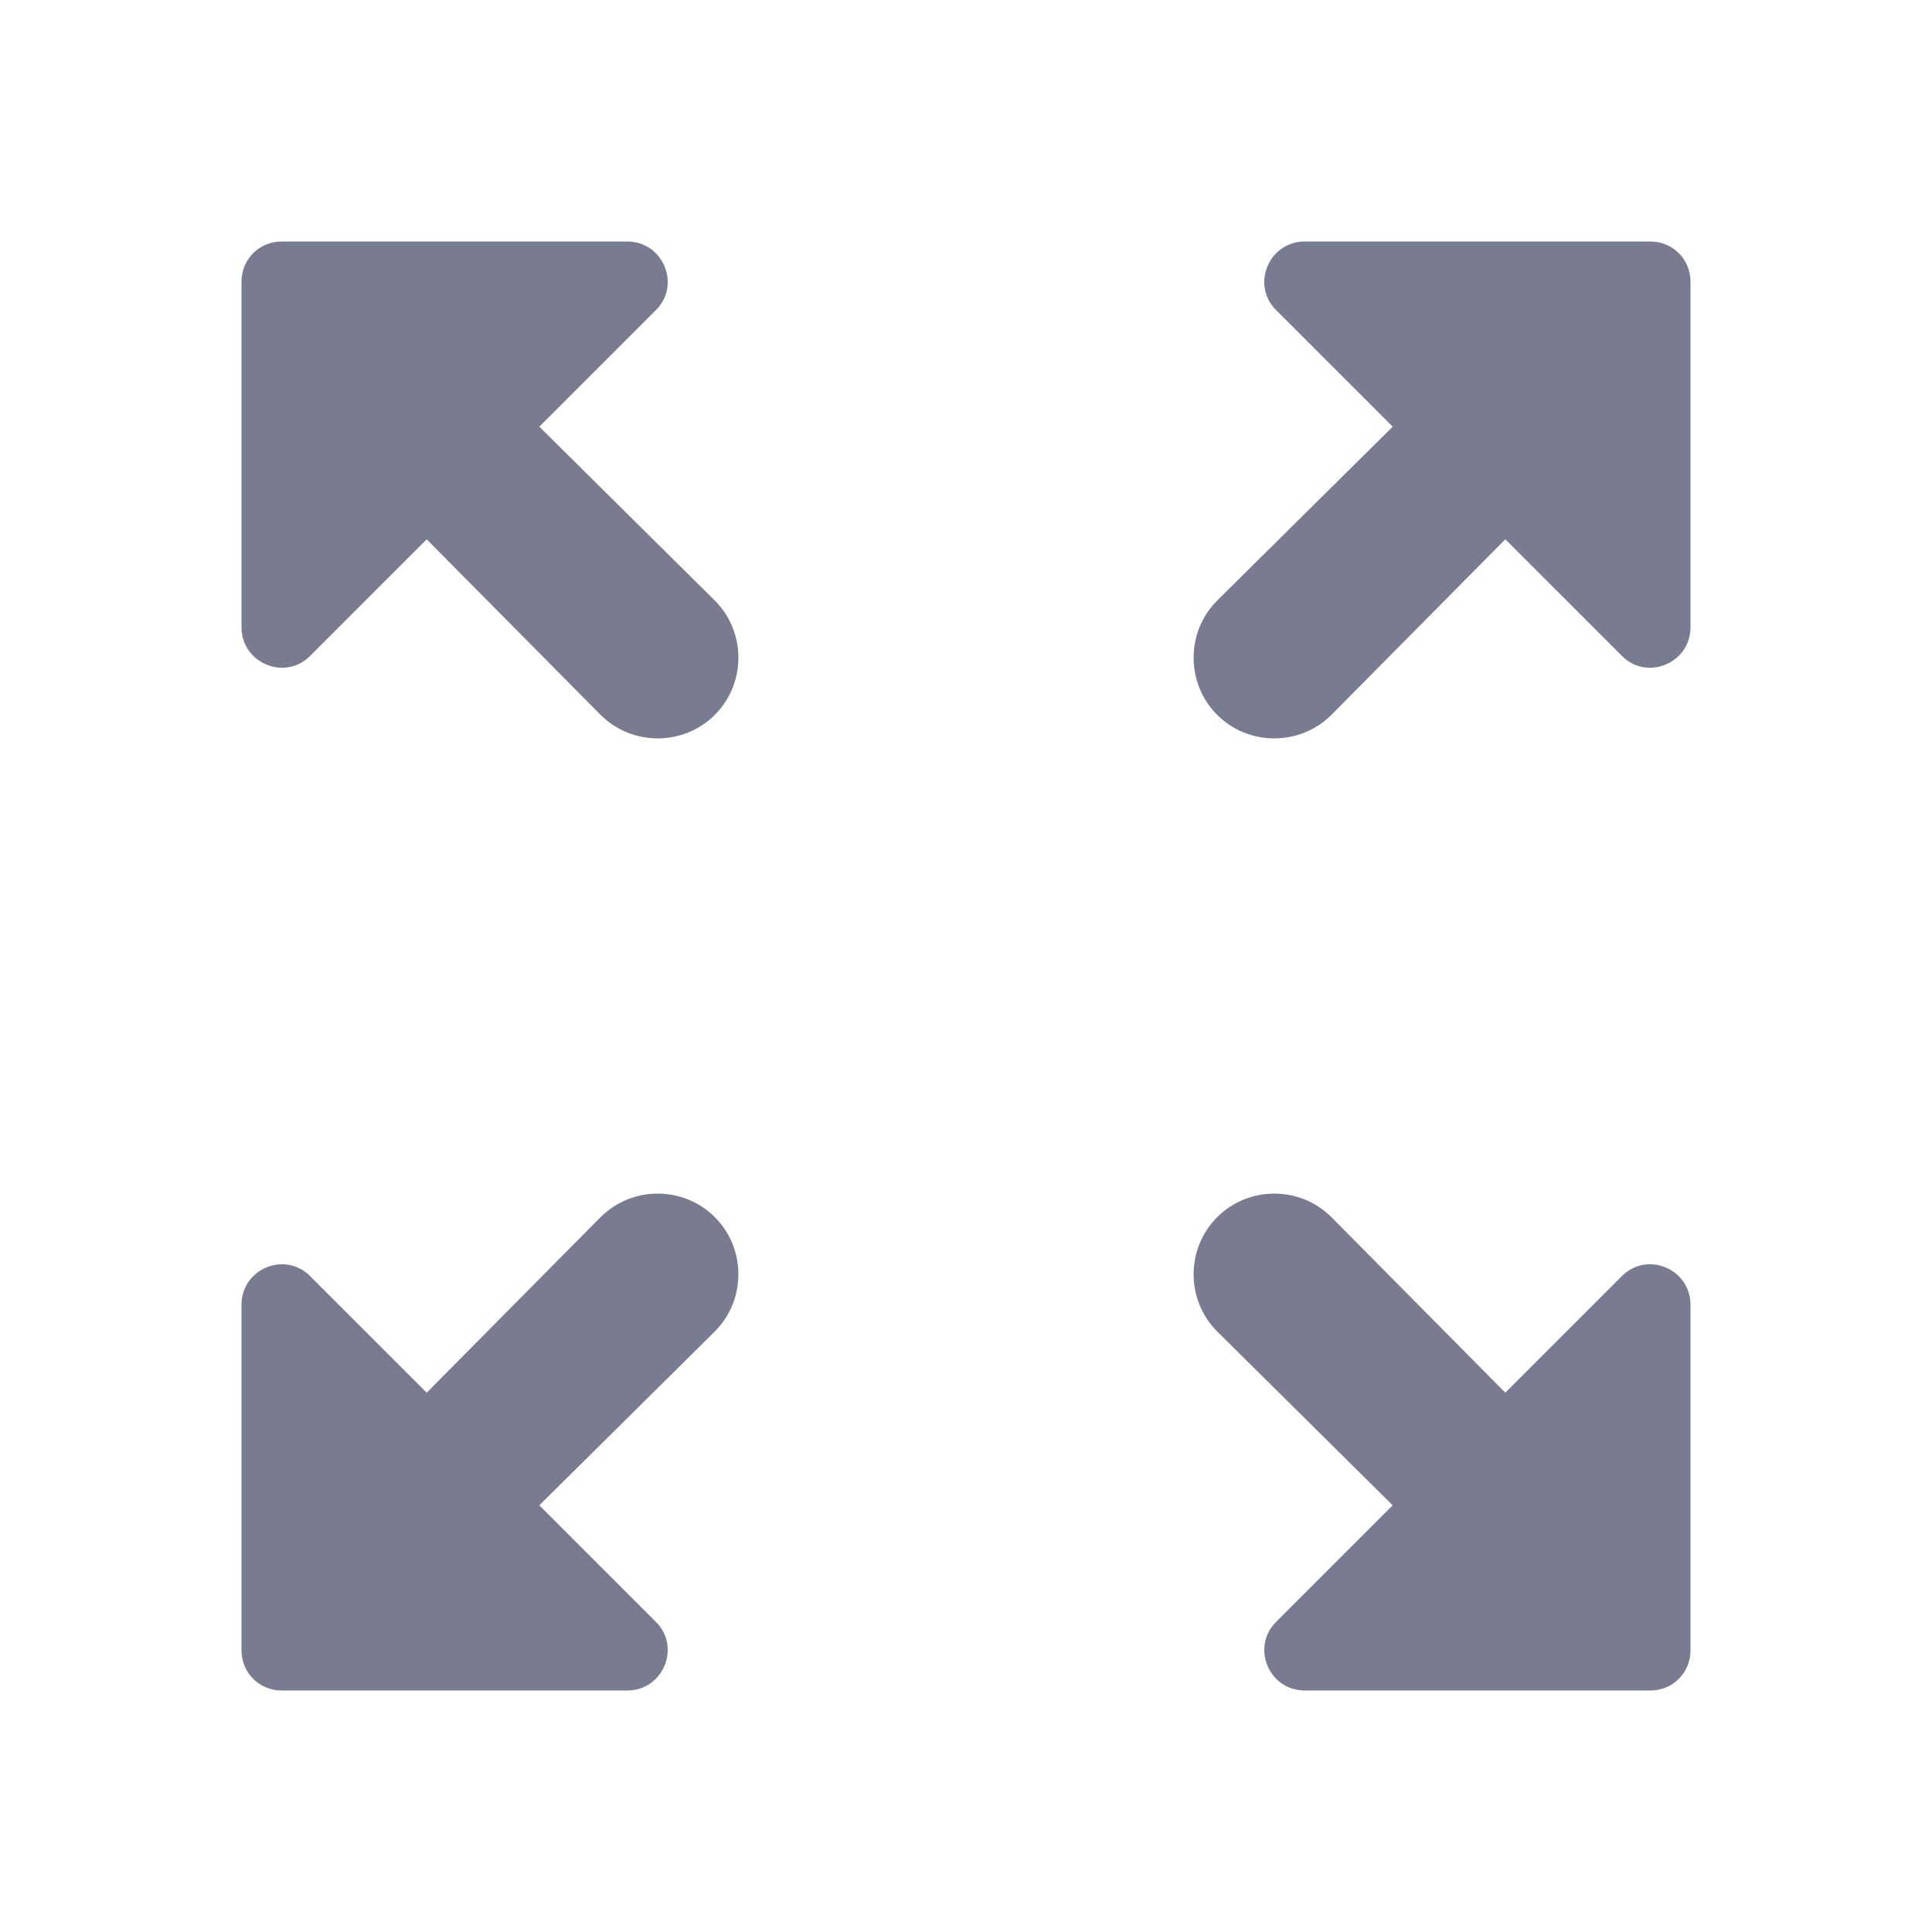 <svg width="20" height="20" viewBox="0 0 20 20" fill="none" xmlns="http://www.w3.org/2000/svg">
<path d="M13.208 3.208L14.417 4.417L12.6 6.217C12.275 6.542 12.275 7.075 12.6 7.4C12.925 7.725 13.458 7.725 13.783 7.4L15.583 5.583L16.792 6.792C17.05 7.05 17.5 6.867 17.5 6.492V2.917C17.5 2.683 17.317 2.5 17.083 2.5H13.508C13.133 2.5 12.95 2.95 13.208 3.208ZM3.208 6.792L4.417 5.583L6.217 7.4C6.542 7.725 7.075 7.725 7.4 7.4C7.725 7.075 7.725 6.542 7.4 6.217L5.583 4.417L6.792 3.208C7.05 2.95 6.867 2.5 6.492 2.5H2.917C2.683 2.5 2.5 2.683 2.5 2.917V6.492C2.5 6.867 2.95 7.05 3.208 6.792ZM6.792 16.792L5.583 15.583L7.4 13.783C7.725 13.458 7.725 12.925 7.4 12.6C7.075 12.275 6.542 12.275 6.217 12.6L4.417 14.417L3.208 13.208C2.95 12.95 2.5 13.133 2.5 13.508V17.083C2.5 17.317 2.683 17.5 2.917 17.5H6.492C6.867 17.5 7.05 17.05 6.792 16.792ZM16.792 13.208L15.583 14.417L13.783 12.6C13.458 12.275 12.925 12.275 12.6 12.6C12.275 12.925 12.275 13.458 12.6 13.783L14.417 15.583L13.208 16.792C12.95 17.05 13.133 17.5 13.508 17.5H17.083C17.317 17.5 17.5 17.317 17.5 17.083V13.508C17.5 13.133 17.05 12.95 16.792 13.208Z" fill="#797B90"/>
</svg>
